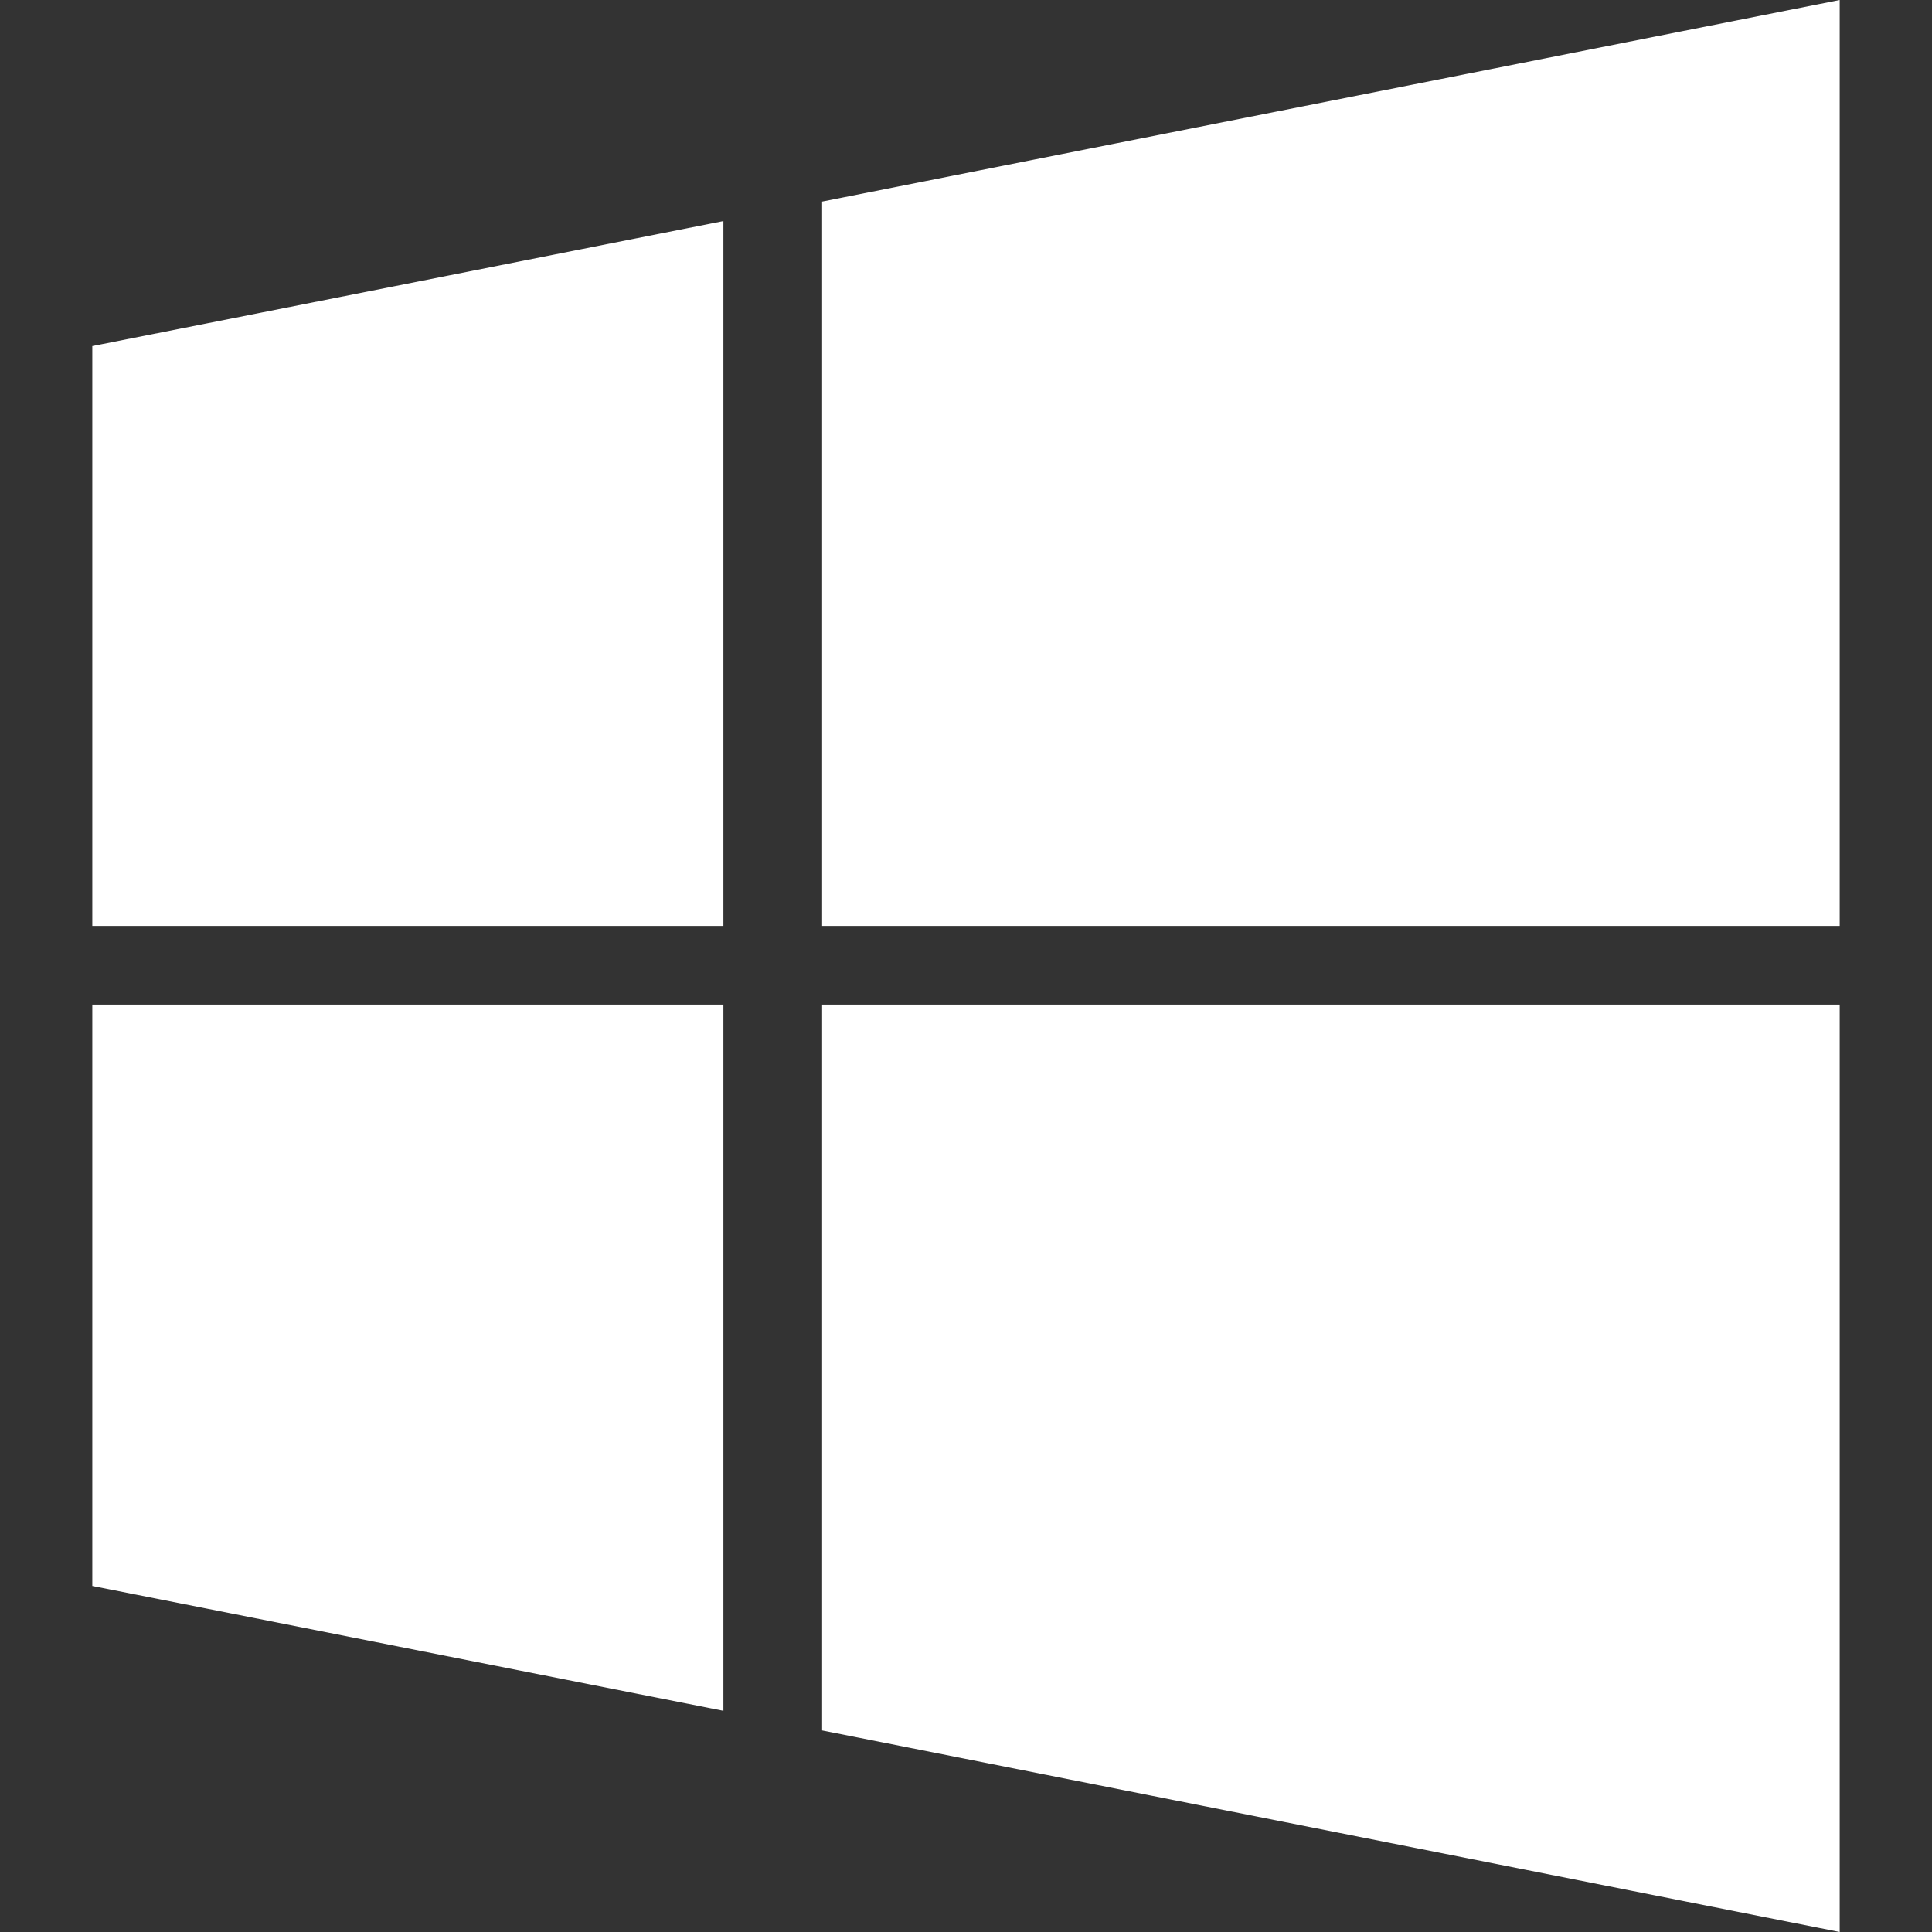 <?xml version="1.0" standalone="no"?>
<!DOCTYPE svg PUBLIC "-//W3C//DTD SVG 1.1//EN" "http://www.w3.org/Graphics/SVG/1.1/DTD/svg11.dtd">
<svg width="100%" height="100%" viewBox="0 0 560 560" version="1.1" xmlns="http://www.w3.org/2000/svg" xmlns:xlink="http://www.w3.org/1999/xlink" xml:space="preserve" style="fill-rule:evenodd;clip-rule:evenodd;stroke-linejoin:round;stroke-miterlimit:1.414;">
    <rect x="0" y="0" width="560" height="560" fill="#333333" stroke="none"/>
    <path d="M238.3,501.58L533.247,560L533.247,291.185L238.3,291.185L238.3,501.58ZM26.753,459.696L209.682,495.888L209.682,291.185L26.753,291.185L26.753,459.696ZM26.753,268.381L209.682,268.381L209.682,64.079L26.753,100.312L26.753,268.381ZM238.3,268.381L533.247,268.381L533.247,0L238.3,58.428L238.3,268.381Z" style="fill:white;"/>
</svg>
